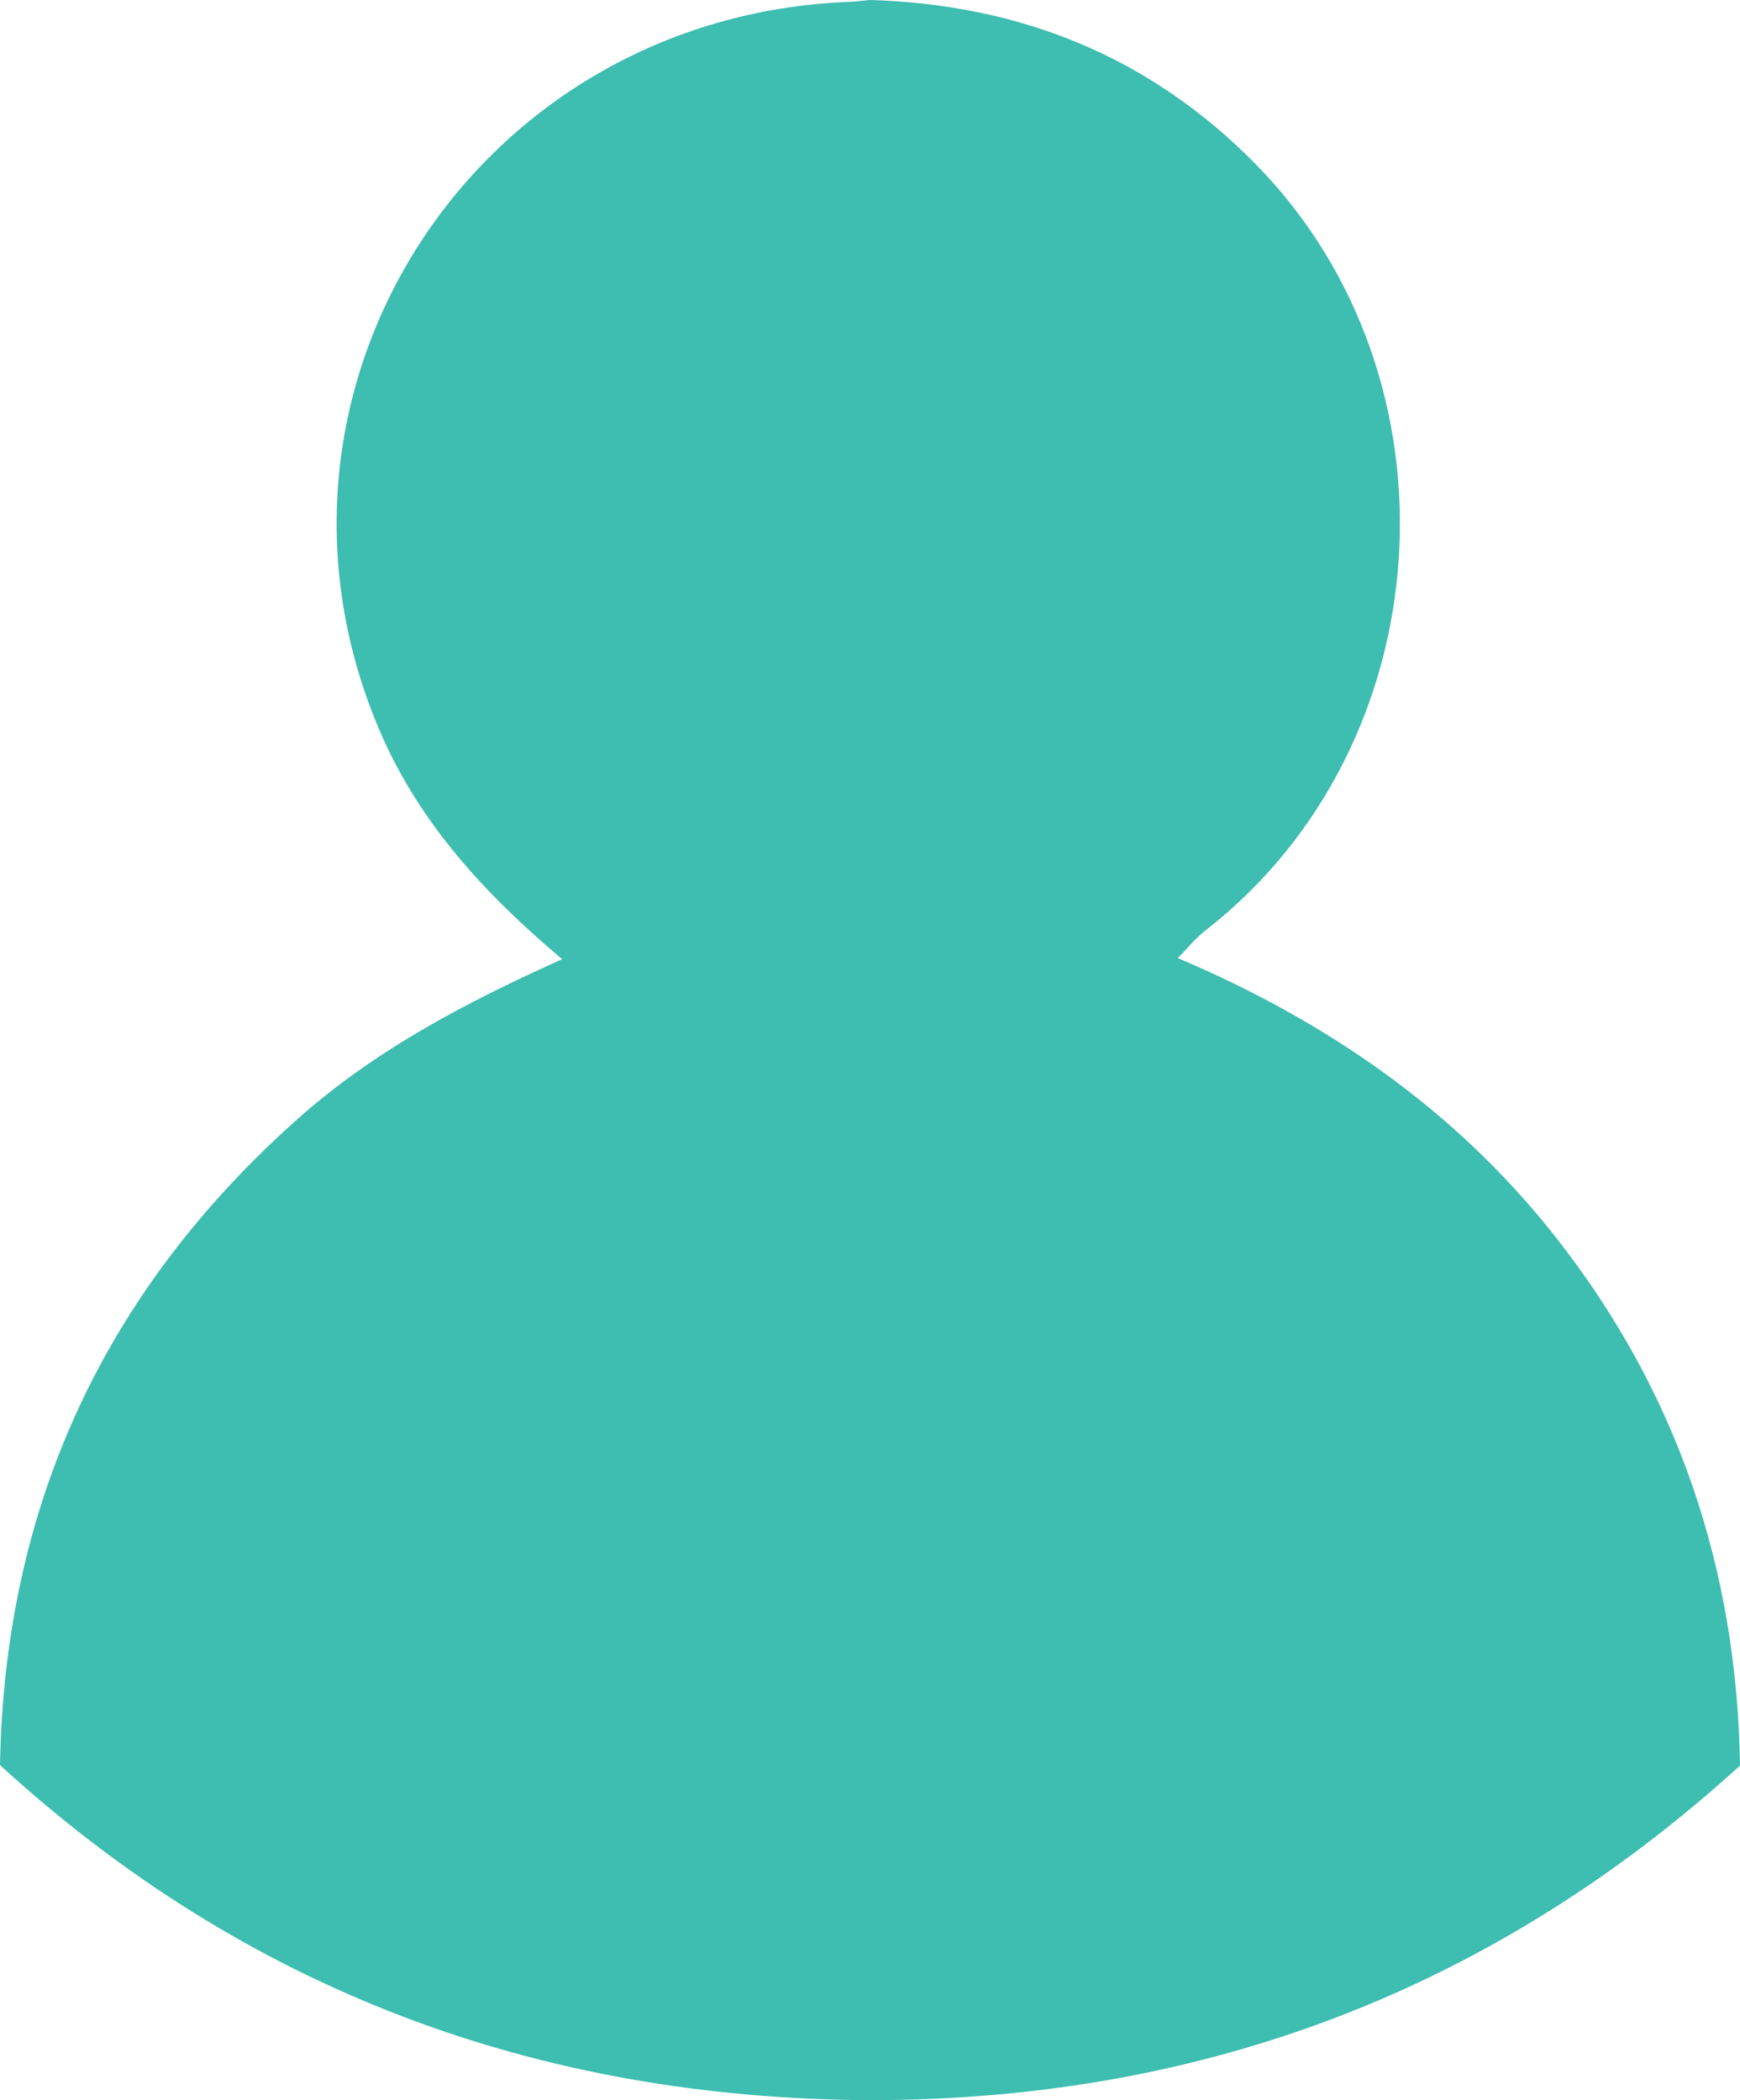 <svg width="29" height="35" viewBox="0 0 29 35" fill="none" xmlns="http://www.w3.org/2000/svg">
<path d="M25.905 20.588C24.244 18.485 22.096 17.013 19.631 15.967C19.785 15.811 19.924 15.635 20.098 15.501C24.044 12.426 24.447 6.32 20.929 2.737C19.172 0.948 17.011 0.075 14.502 0C14.391 0.01 14.28 0.025 14.169 0.03C7.937 0.262 3.92 6.459 6.308 12.131C6.971 13.706 8.086 14.903 9.369 15.985C7.796 16.693 6.273 17.482 4.973 18.637C1.726 21.52 0.076 25.113 0 29.416C4.089 33.158 8.941 34.972 14.5 35C20.067 34.998 24.904 33.152 29 29.424C28.95 26.144 27.955 23.182 25.905 20.588Z" fill="#3EBDB1"/>
</svg>
